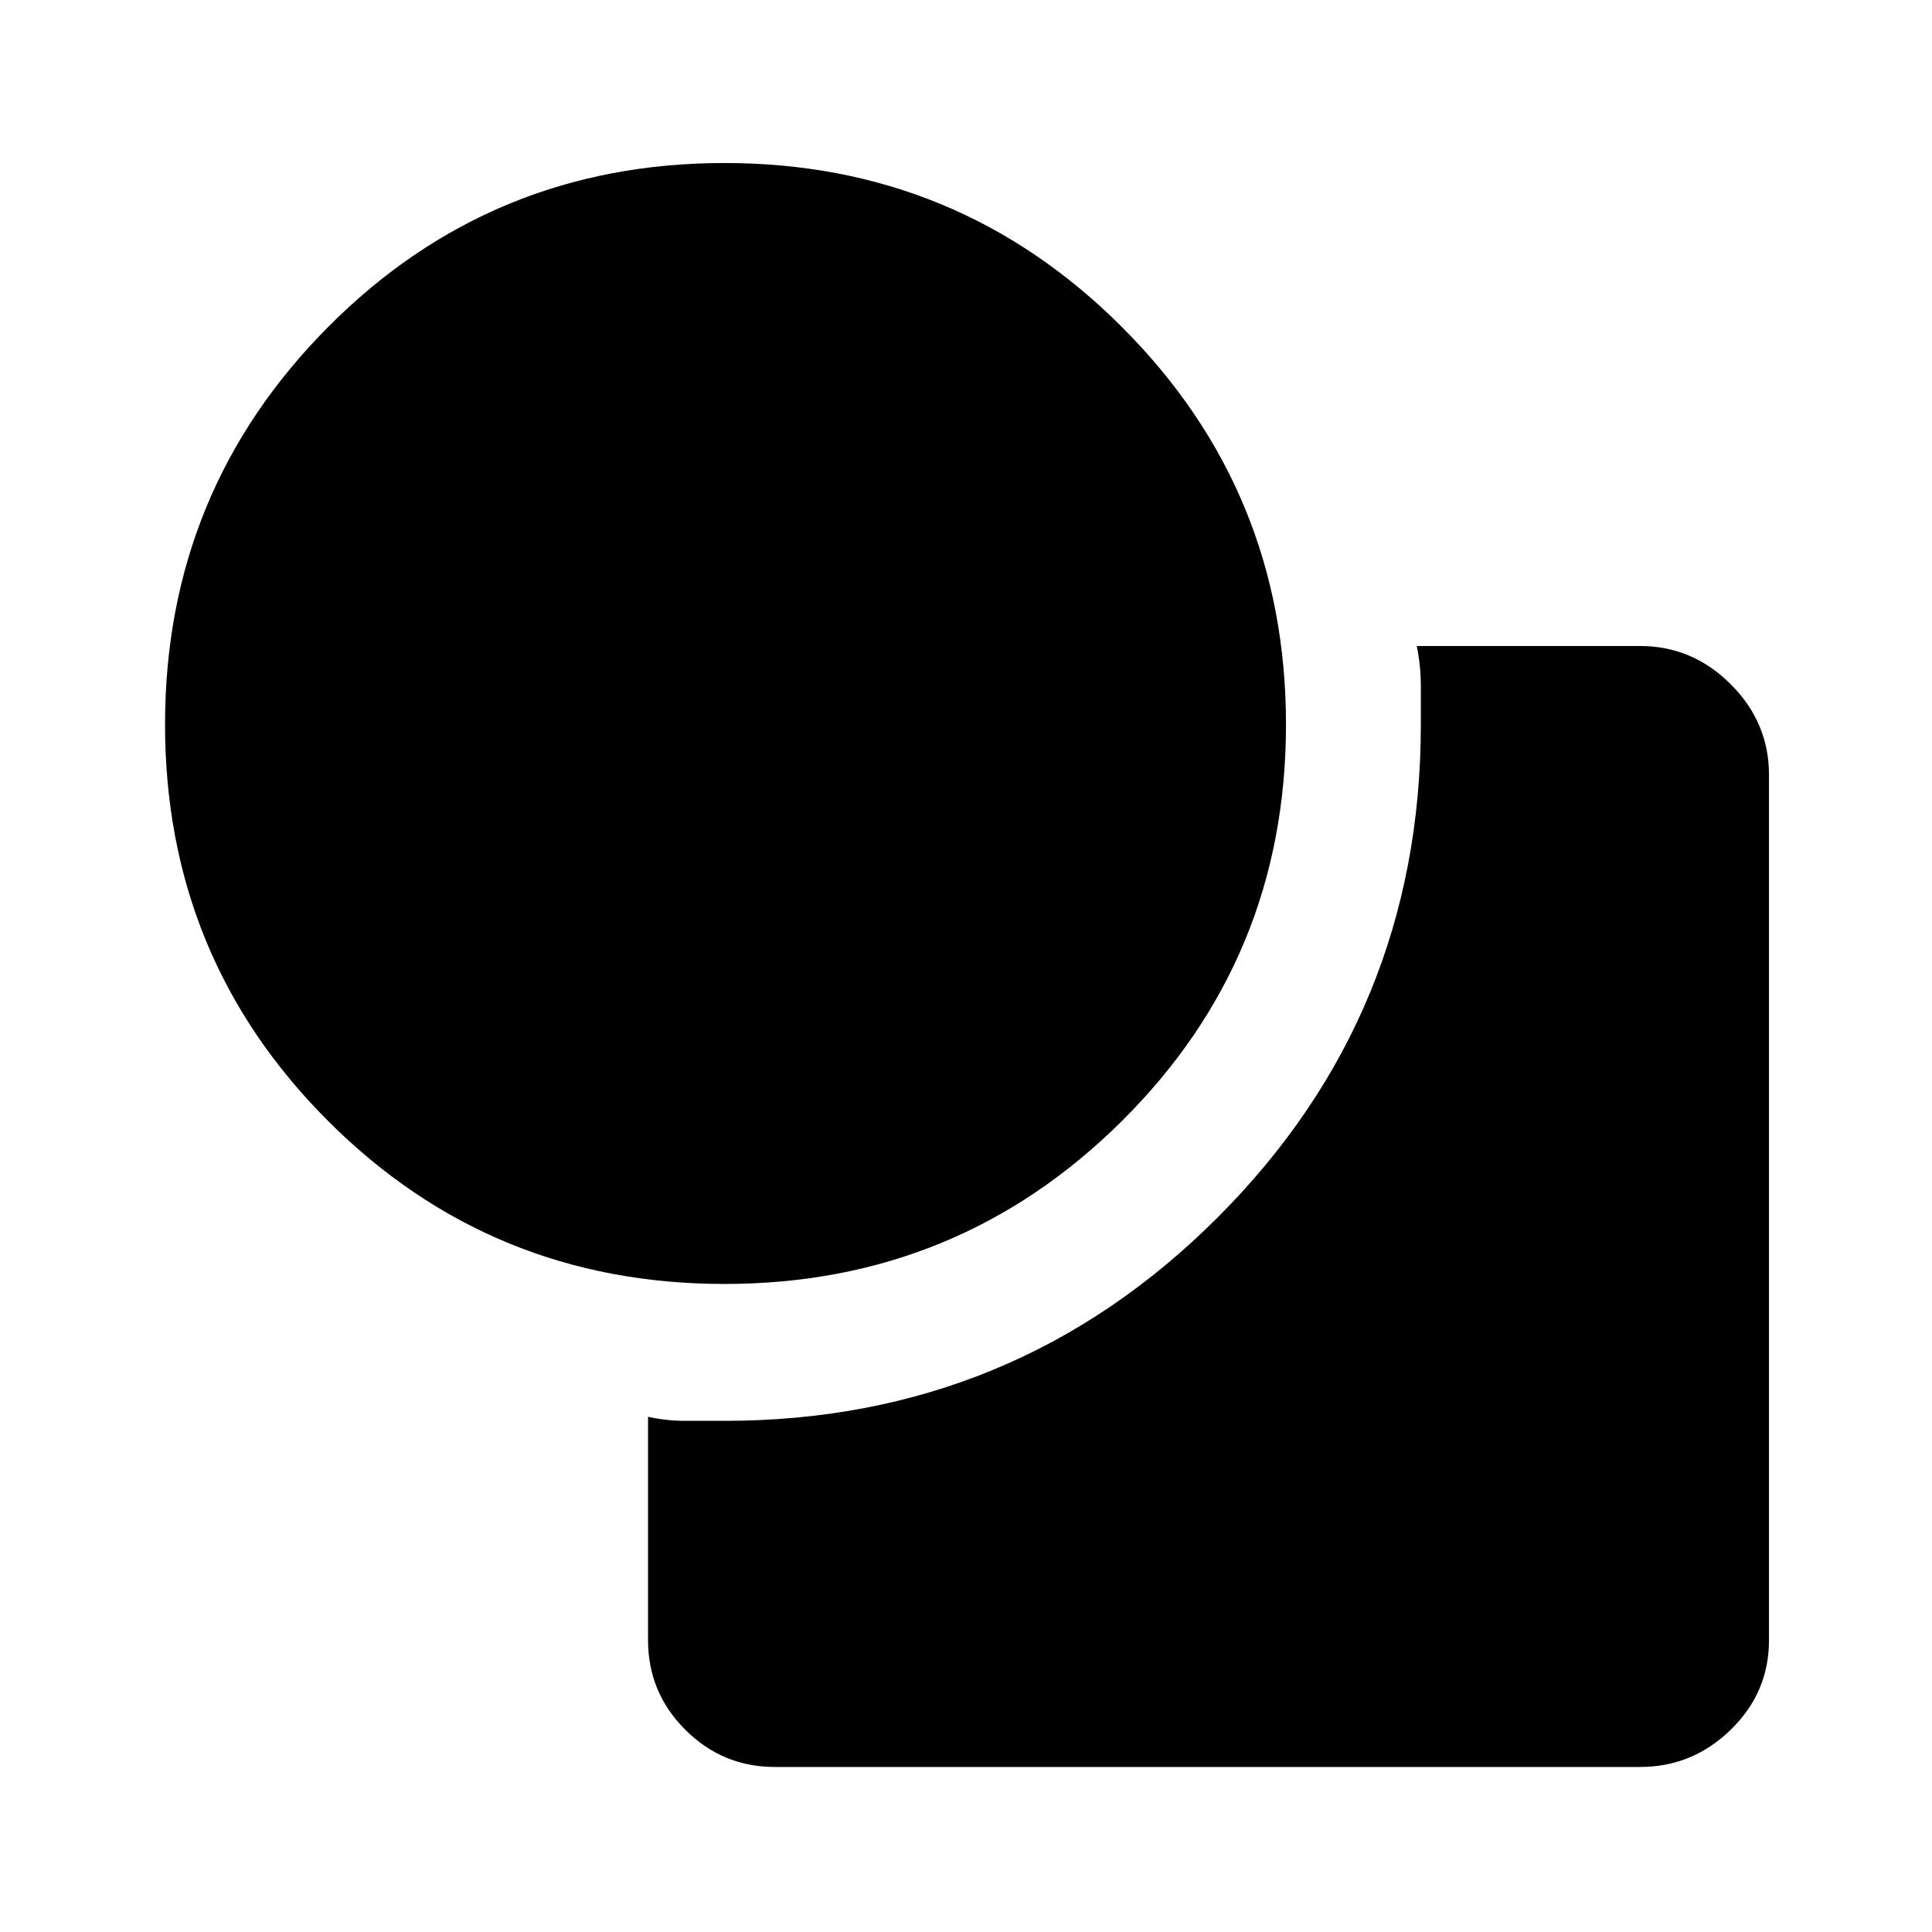 <svg xmlns="http://www.w3.org/2000/svg" height="40" width="40"><path d="M15 26.583q-4.833 0-8.208-3.375T3.417 15q0-4.833 3.375-8.229Q10.167 3.375 15 3.375t8.229 3.396q3.396 3.396 3.396 8.229 0 4.833-3.396 8.208T15 26.583Zm-1.583 7.375v-4.625q.375.084.771.084H15q6 0 10.208-4.209Q29.417 21 29.417 15v-.792q0-.416-.084-.833h4.625q1.084 0 1.875.792.792.791.792 1.875v17.916q0 1.084-.792 1.854-.791.771-1.875.771H16.042q-1.084 0-1.854-.771-.771-.77-.771-1.854Z"/></svg>